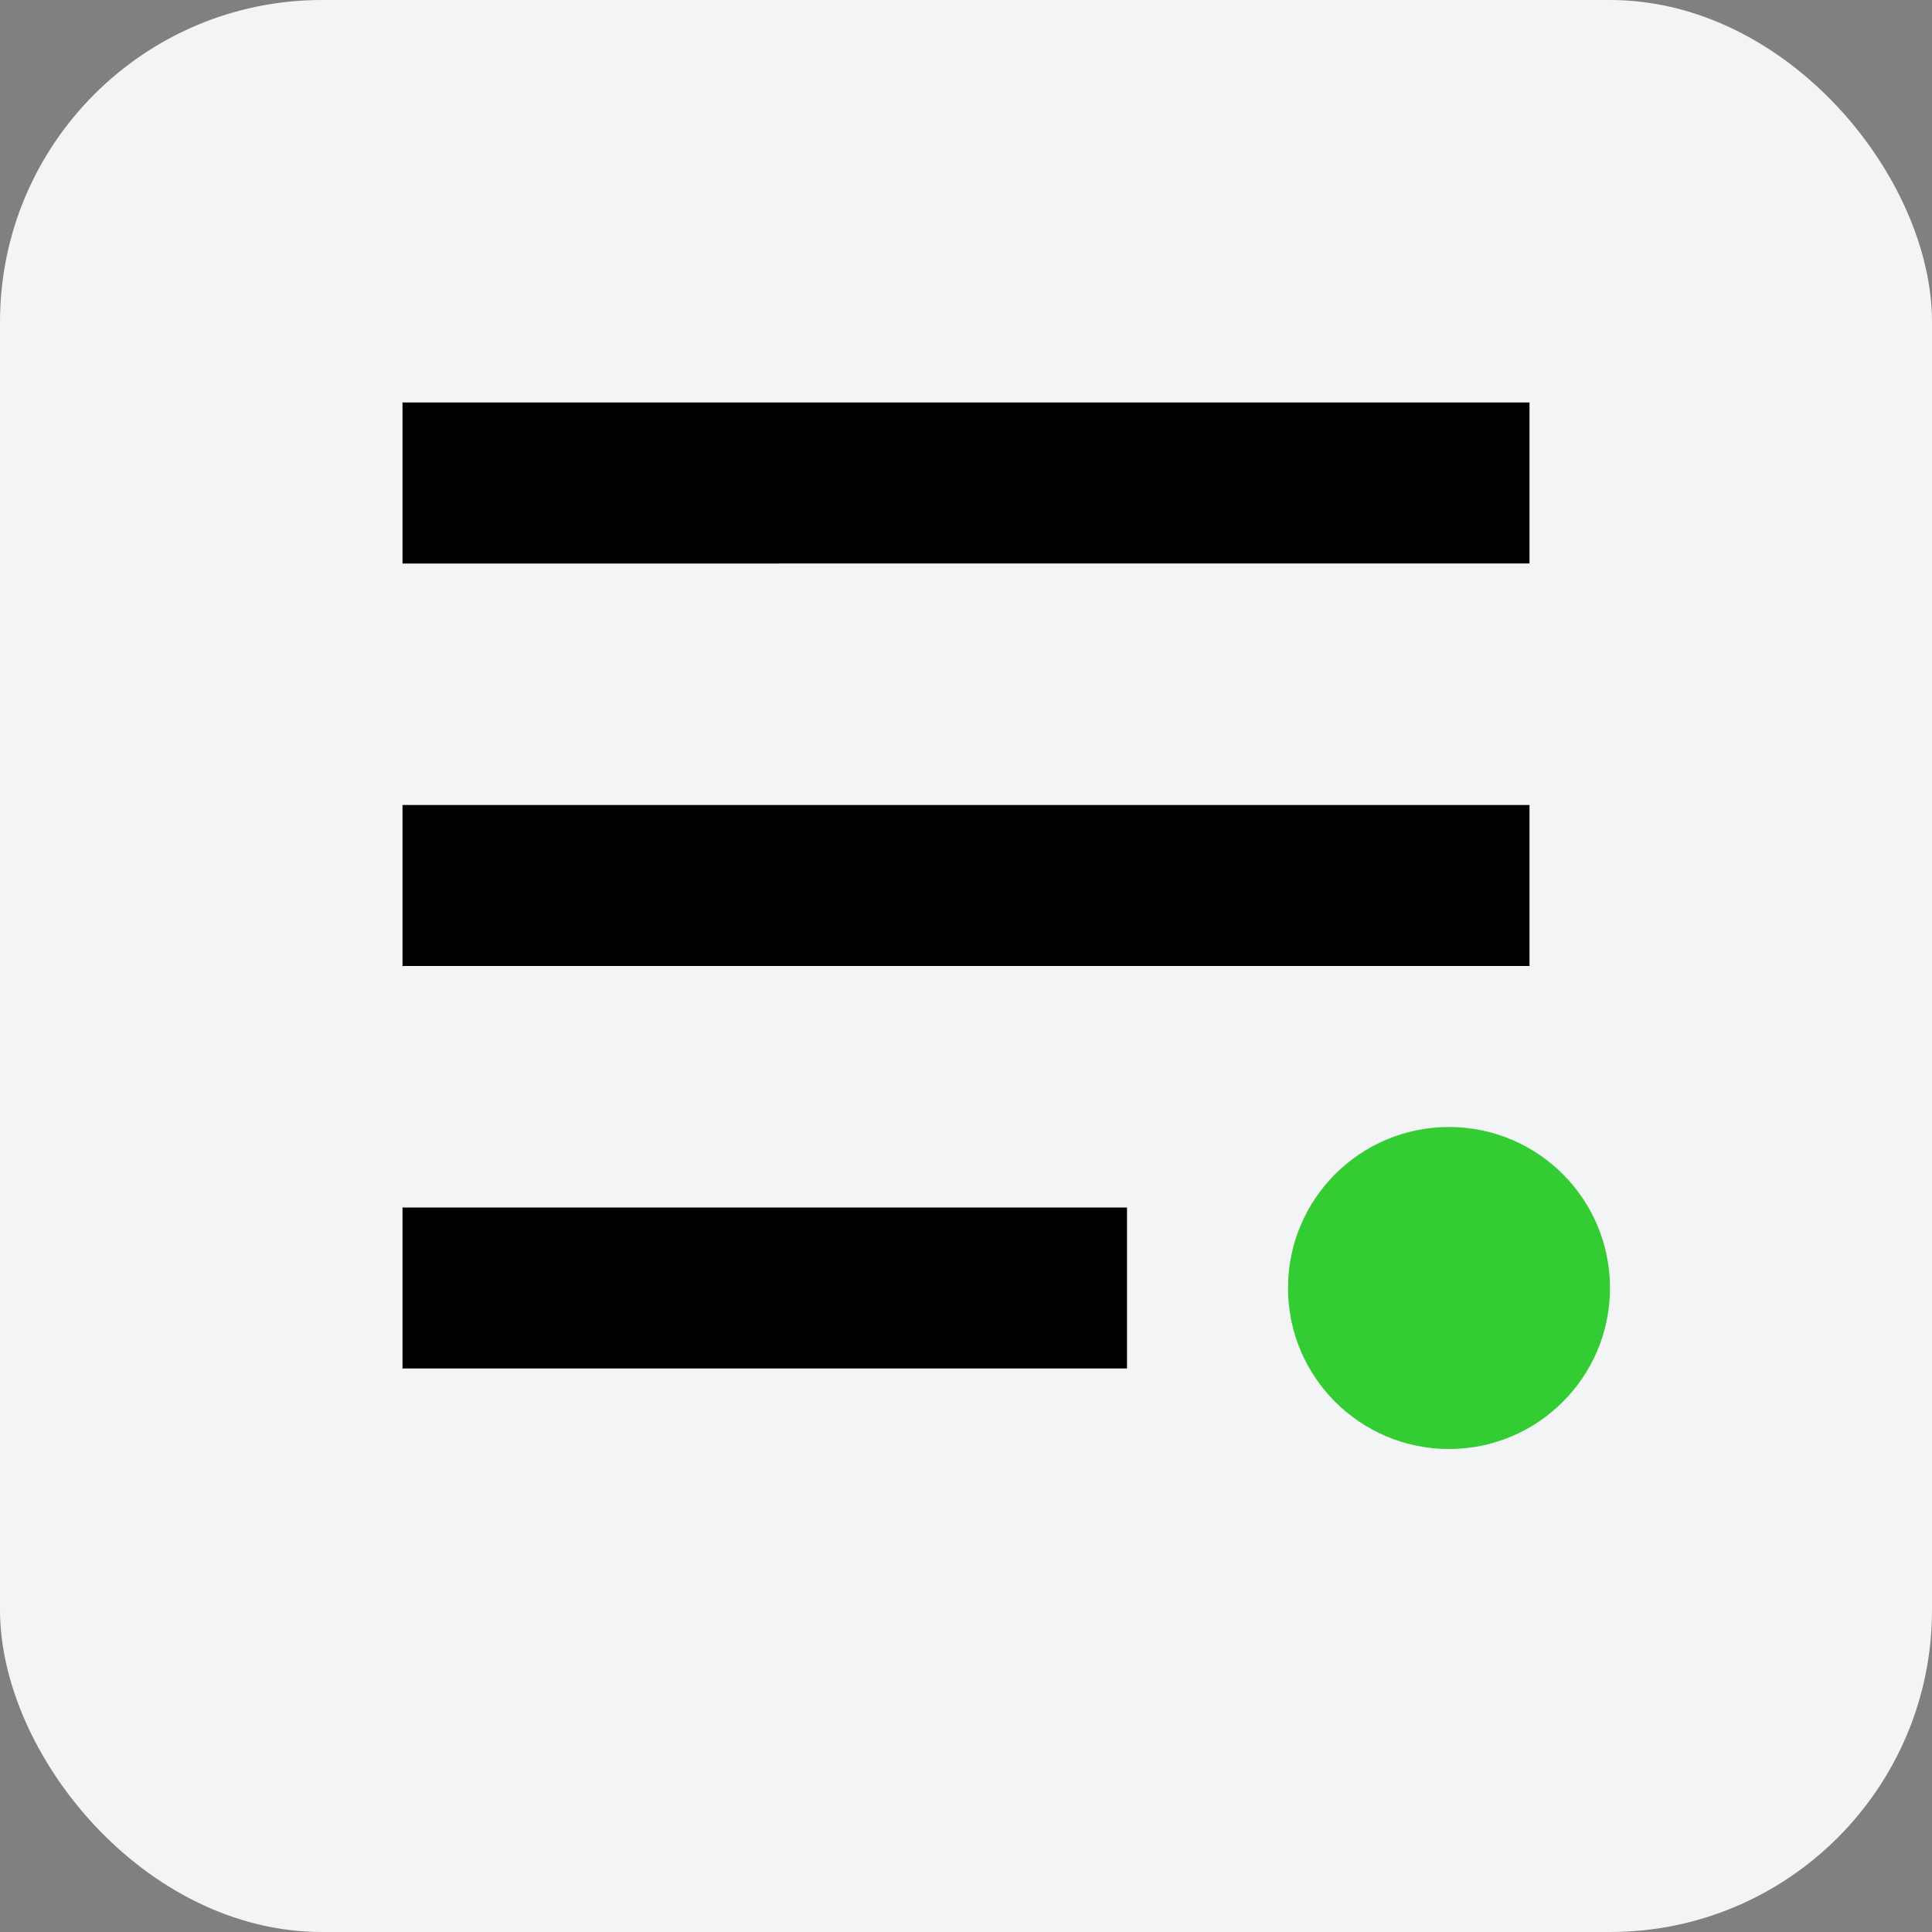 <svg width="200" height="200" viewBox="0 0 24 24" fill="none" xmlns="http://www.w3.org/2000/svg">
  <rect x="0" y="0" width="24" height="24" fill="#808080" stroke="none"/>
  <rect width="24" height="24" rx="4" fill="#f3f4f6"/>
  <path d="M5 5h14v2H5zM5 10h14v2H5zM5 15h9v2H5z" fill="#000"/>
  <circle cx="18" cy="16" r="2" fill="#33cc33"/>
</svg>
